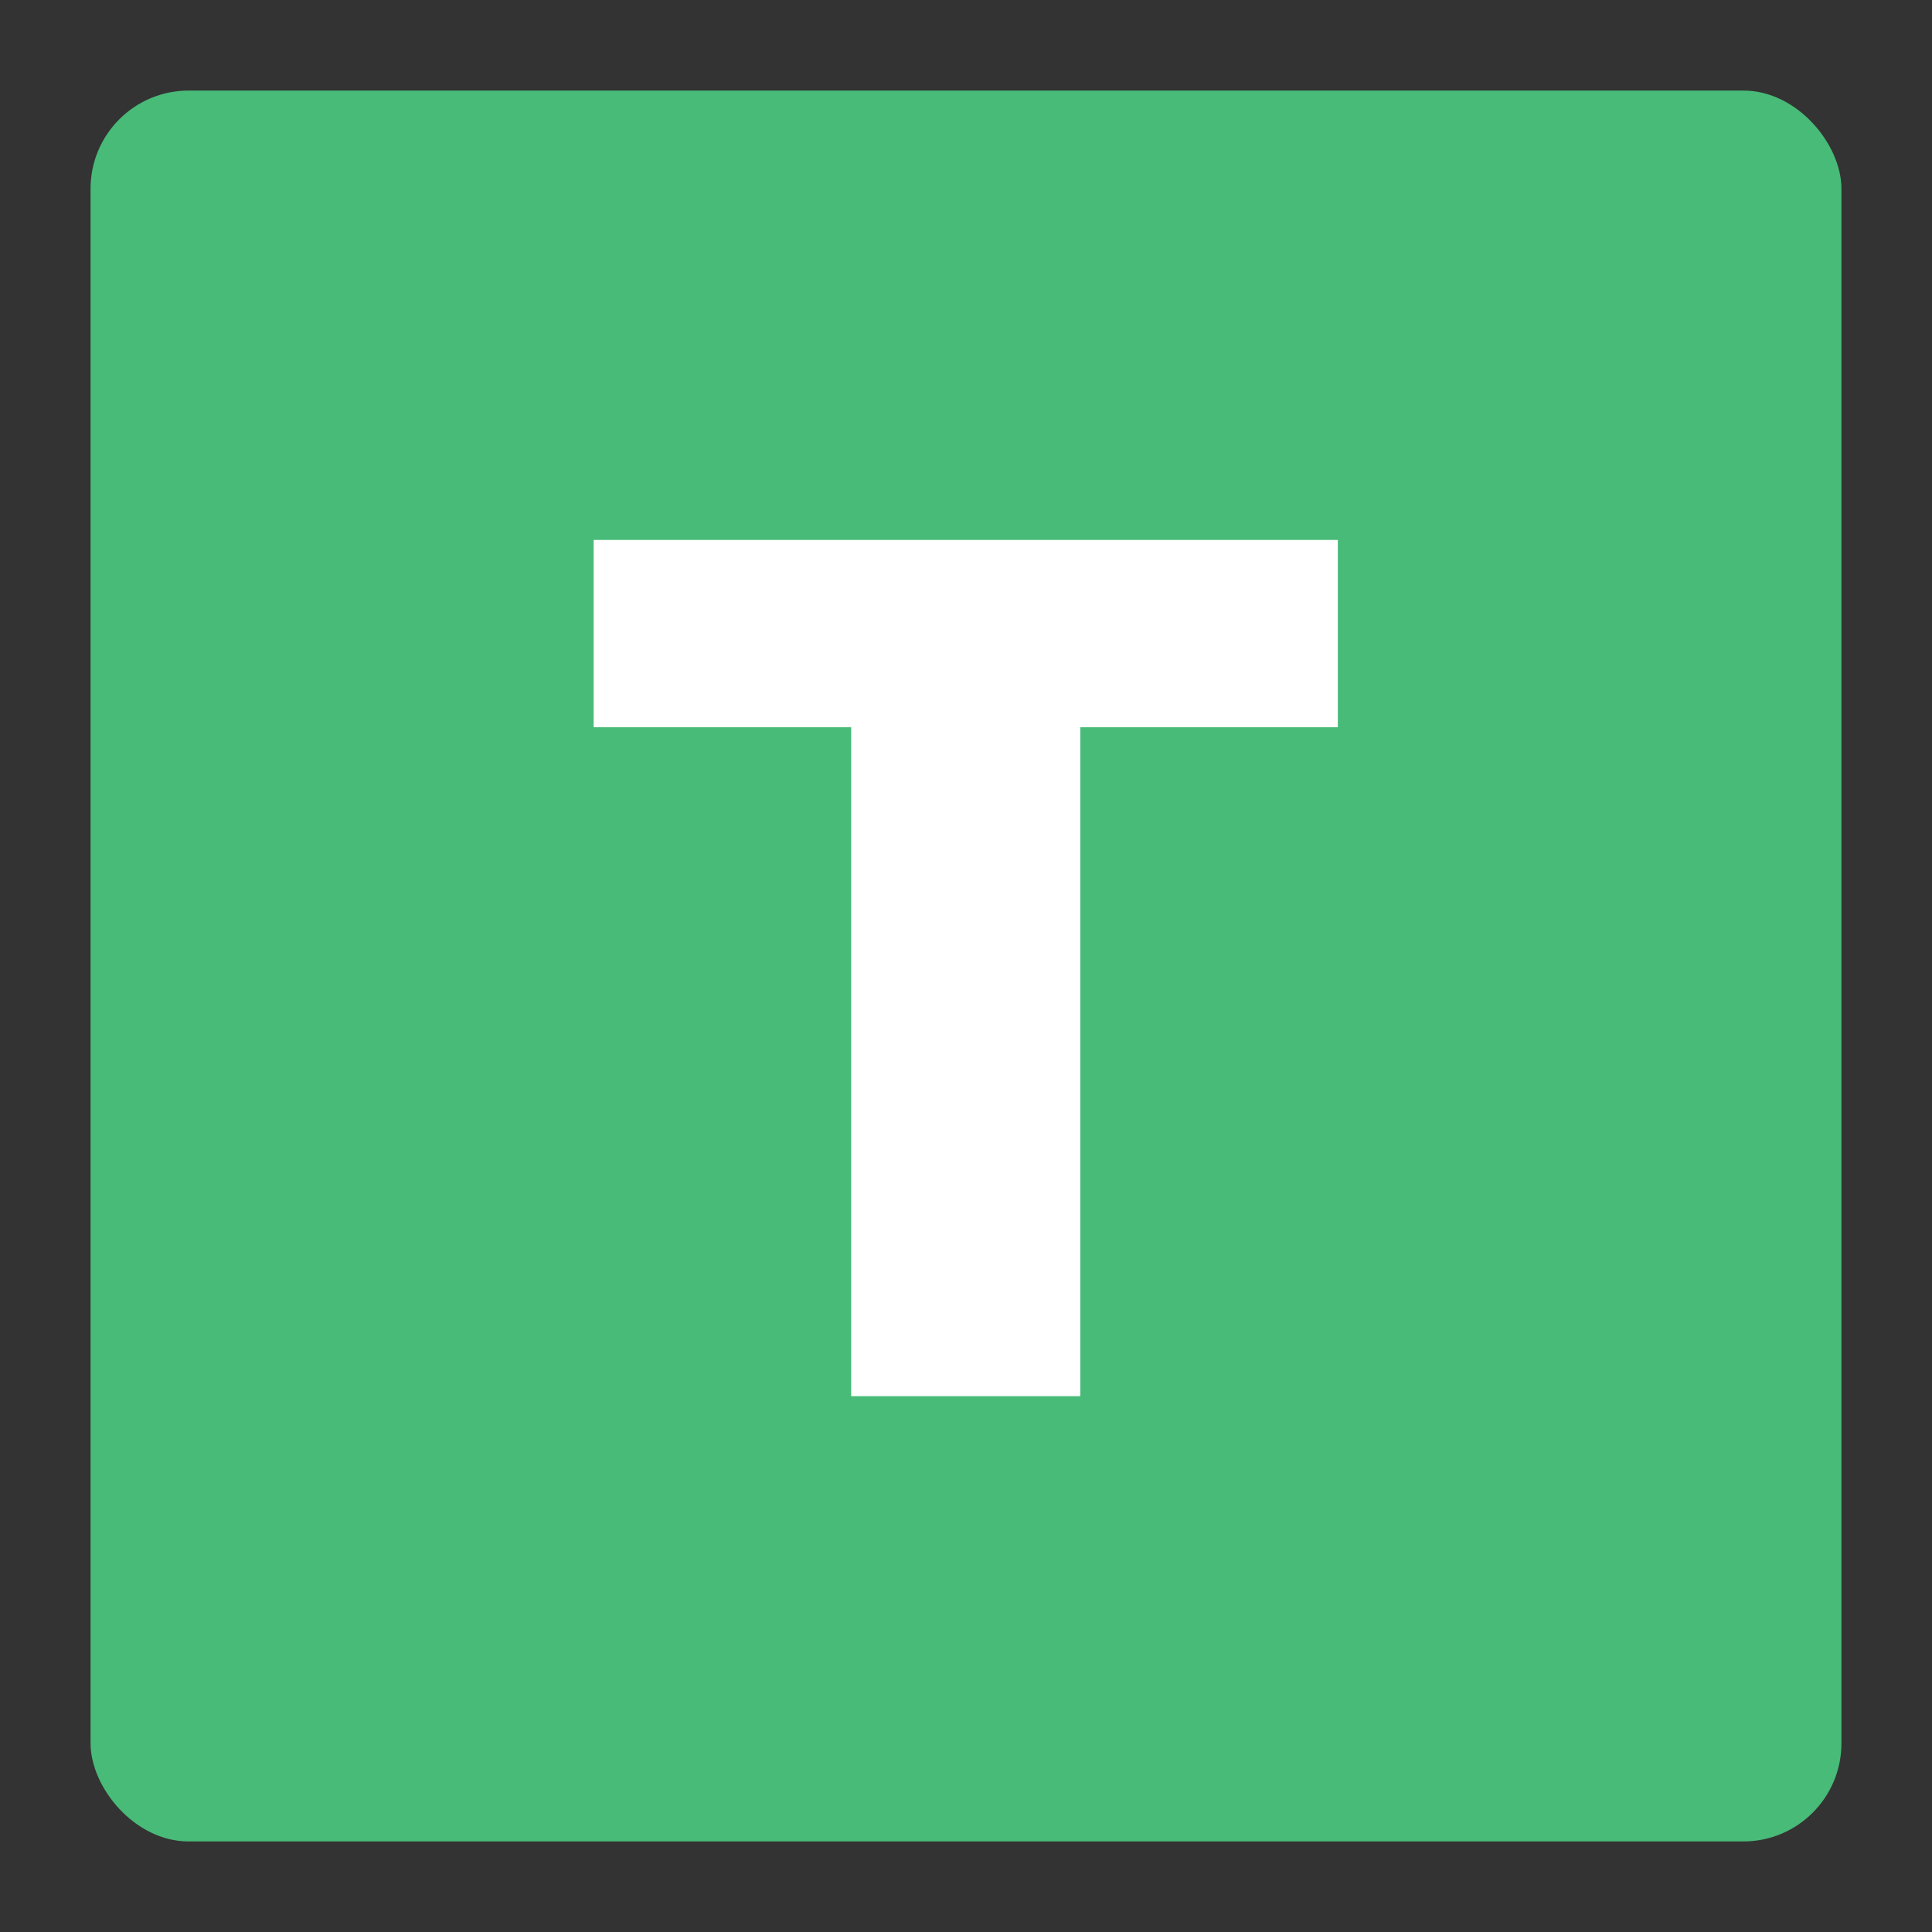 <svg width="256" height="256" viewBox="0 0 256 256" fill="none" xmlns="http://www.w3.org/2000/svg">
<rect x="0" y="0" width="256" height="256" fill="#333333" stroke="none"/>
<rect x="12" y="12" width="232" height="232" rx="13" fill="#48BB78"/>
<path d="M78.661 96.364H112.786V185H143.144V96.364H177.269V71.546H78.661V96.364Z" fill="white"/>
</svg>
